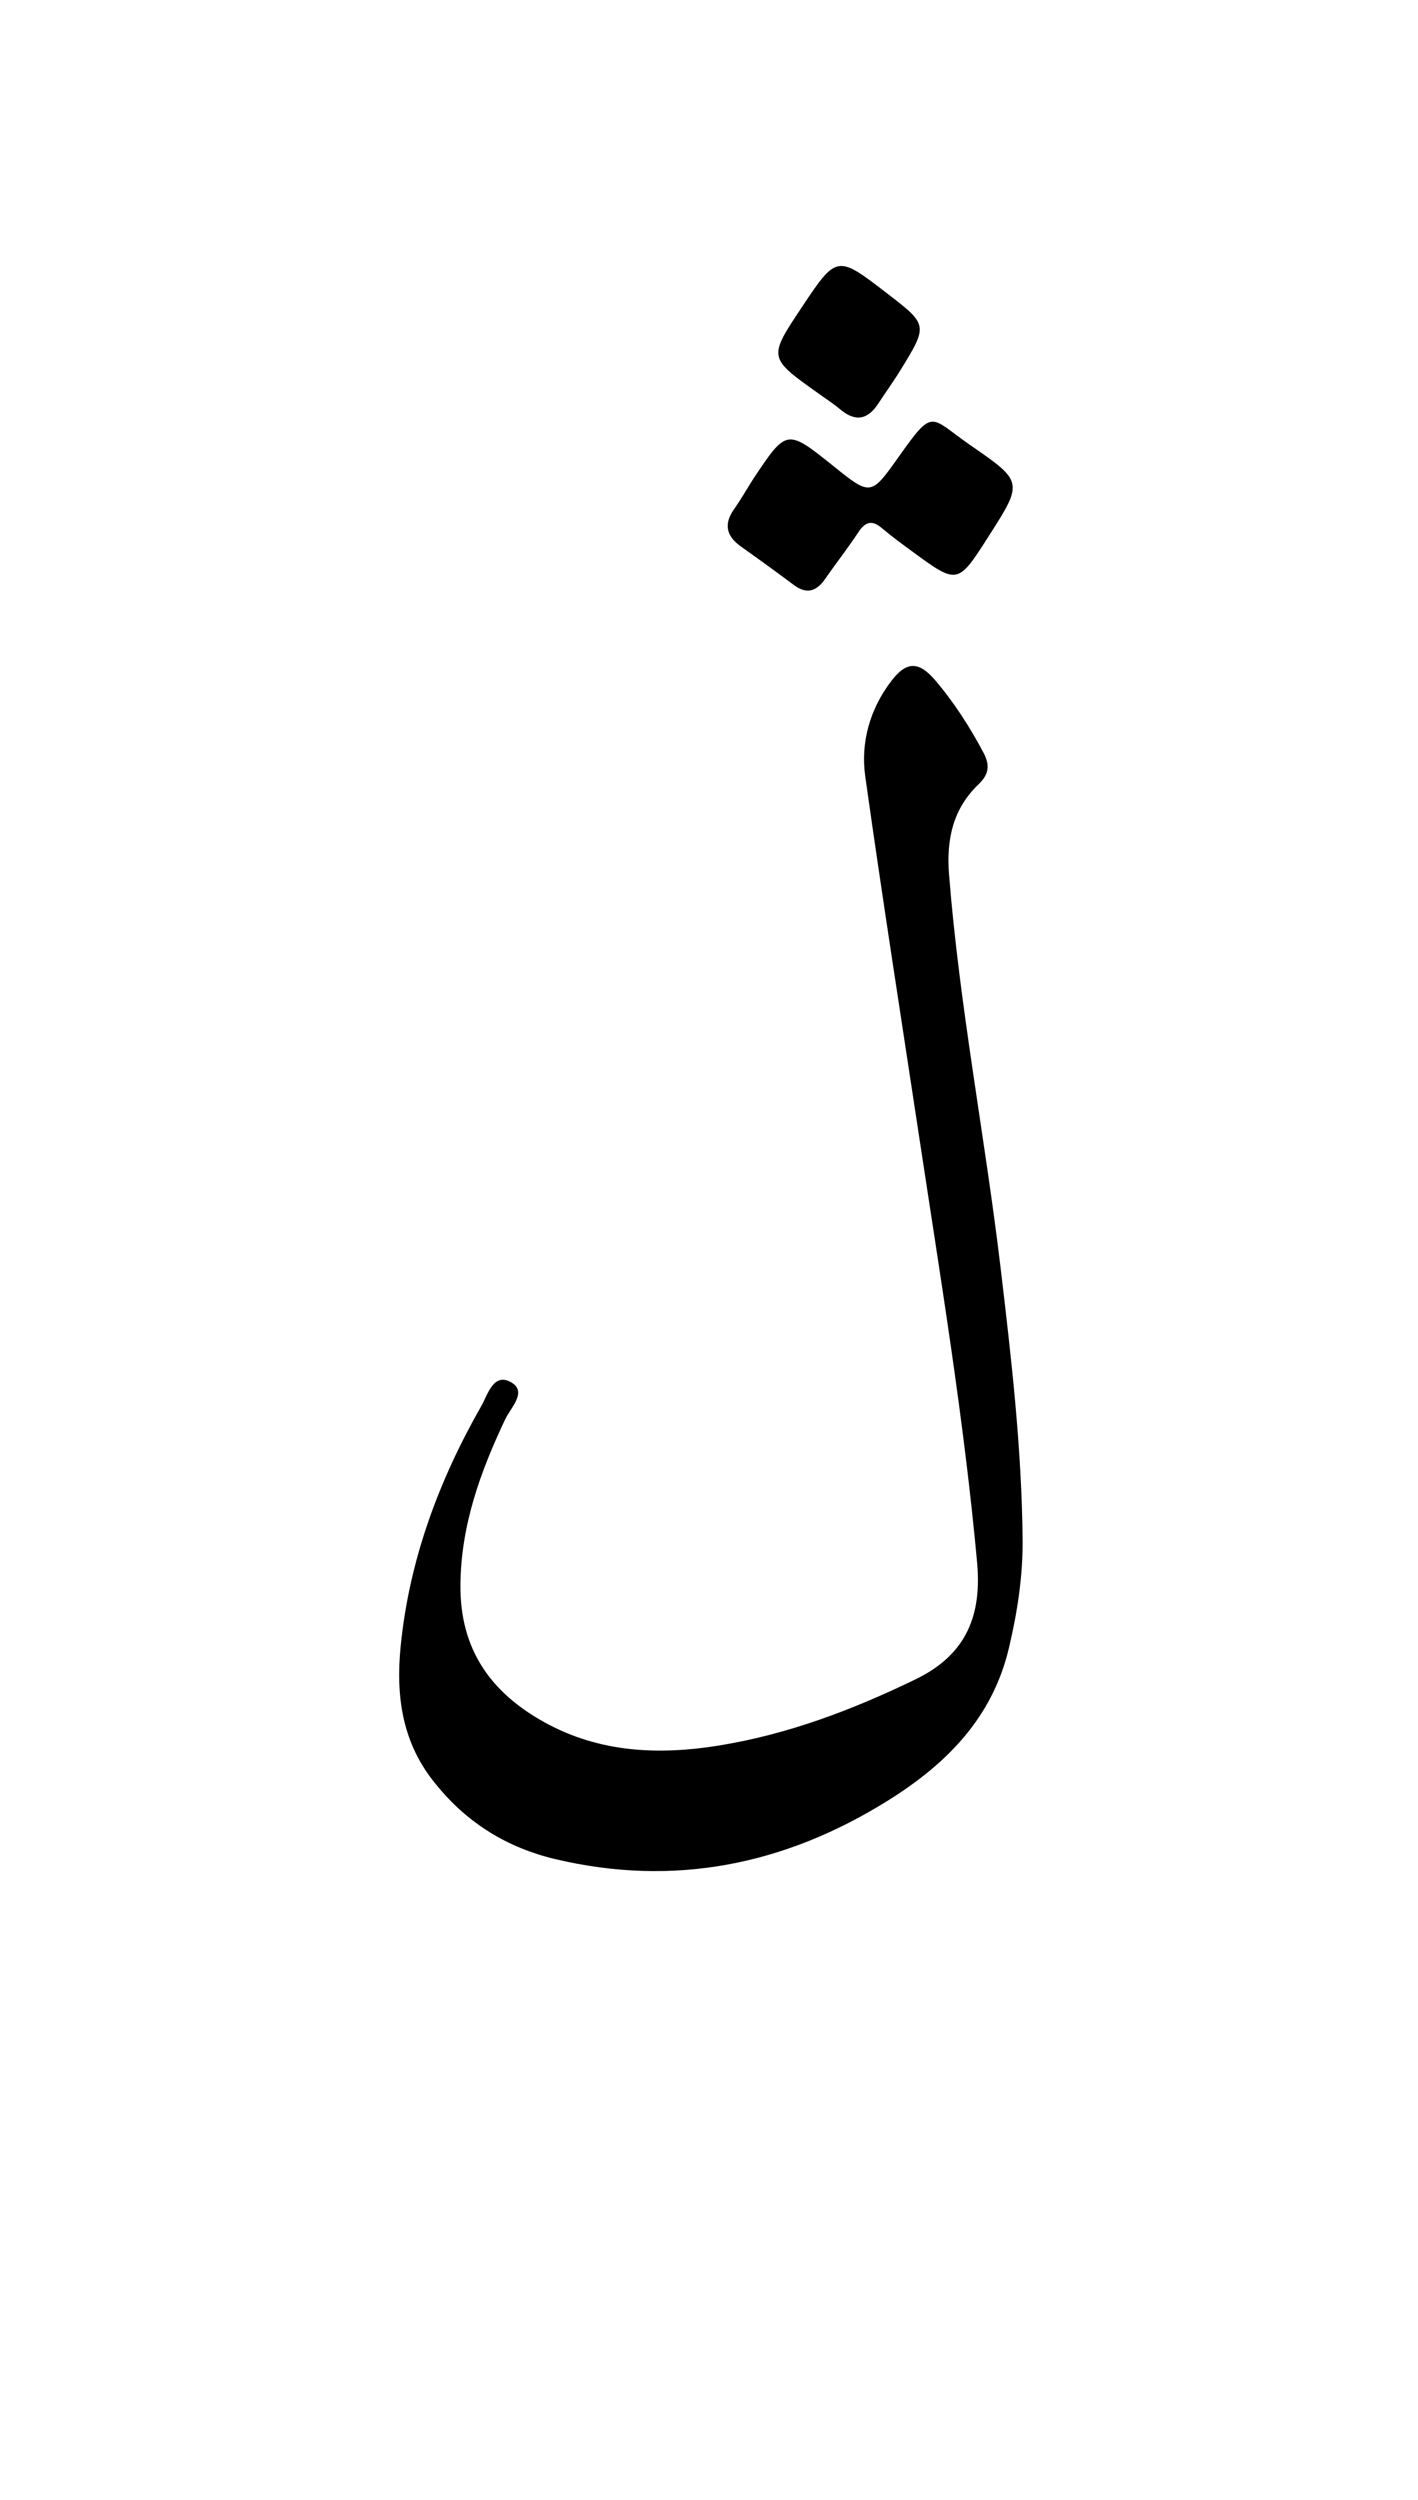 <svg version="1.1" id="Layer_1" xmlns="http://www.w3.org/2000/svg" xmlns:xlink="http://www.w3.org/1999/xlink" x="0px" y="0px"
	 width="100%" viewBox="0 0 336 592" enable-background="new 0 0 336 592" xml:space="preserve">
<path fill="#000000" opacity="1" stroke="none" 
	d="
M103.34,422.604 
	C95.185,412.792 93.775,401.515 94.943,389.798 
	C96.973,369.439 103.961,350.632 114.045,332.965 
	C115.572,330.289 116.965,324.832 121.237,327.418 
	C124.942,329.661 120.996,333.389 119.702,336.123 
	C113.817,348.557 109.236,361.169 109.101,375.277 
	C108.955,390.593 116.294,400.827 129.04,407.875 
	C142.037,415.061 156.087,415.669 170.327,413.368 
	C186.713,410.72 202.024,404.917 216.984,397.665 
	C229.177,391.754 232.652,382.313 231.525,369.98 
	C228.465,336.514 222.977,303.377 217.946,270.179 
	C213.588,241.424 209.075,212.691 205.029,183.892 
	C203.889,175.779 206.13,167.932 211.174,161.301 
	C214.826,156.499 217.761,156.568 221.678,161.184 
	C226.112,166.408 229.8,172.154 233.019,178.207 
	C234.523,181.036 234.482,183.238 231.896,185.705 
	C225.819,191.502 224.218,198.741 224.881,207.106 
	C227.362,238.449 233.422,269.305 237.123,300.473 
	C239.652,321.769 242.114,343.087 242.309,364.585 
	C242.387,373.306 241.068,381.798 239.071,390.253 
	C235.155,406.826 224.279,417.739 210.386,426.408 
	C185.933,441.666 159.69,446.942 131.514,440.247 
	C120.451,437.618 110.867,431.912 103.34,422.604 
z"/>
<path fill="#000000" opacity="1" stroke="none" 
	d="
M178.436,113.491 
	C186.414,101.503 186.414,101.503 197.511,110.4 
	C206.267,117.419 206.36,117.485 212.919,108.224 
	C221.332,96.348 220.239,98.74 229.896,105.401 
	C242.508,114.099 242.473,114.15 234.246,127.023 
	C226.93,138.471 226.923,138.48 216.114,130.563 
	C213.699,128.794 211.273,127.025 208.995,125.088 
	C206.624,123.072 205.04,123.533 203.384,126.047 
	C200.916,129.795 198.132,133.332 195.575,137.024 
	C193.512,140.004 191.209,140.867 188.075,138.515 
	C183.955,135.423 179.772,132.414 175.573,129.429 
	C172.099,126.96 171.427,124.117 173.964,120.536 
	C175.5,118.368 176.816,116.044 178.436,113.491 
z"/>
<path fill="#000000" opacity="1" stroke="none" 
	d="
M193.893,93.144 
	C182.031,84.722 182.031,84.722 189.925,72.858 
	C198.25,60.346 198.33,60.332 210.137,69.428 
	C219.912,76.957 219.933,76.97 213.359,87.669 
	C211.705,90.362 209.838,92.924 208.111,95.573 
	C205.566,99.478 202.604,99.935 199.02,96.889 
	C197.503,95.599 195.797,94.53 193.893,93.144 
z"/>
</svg>